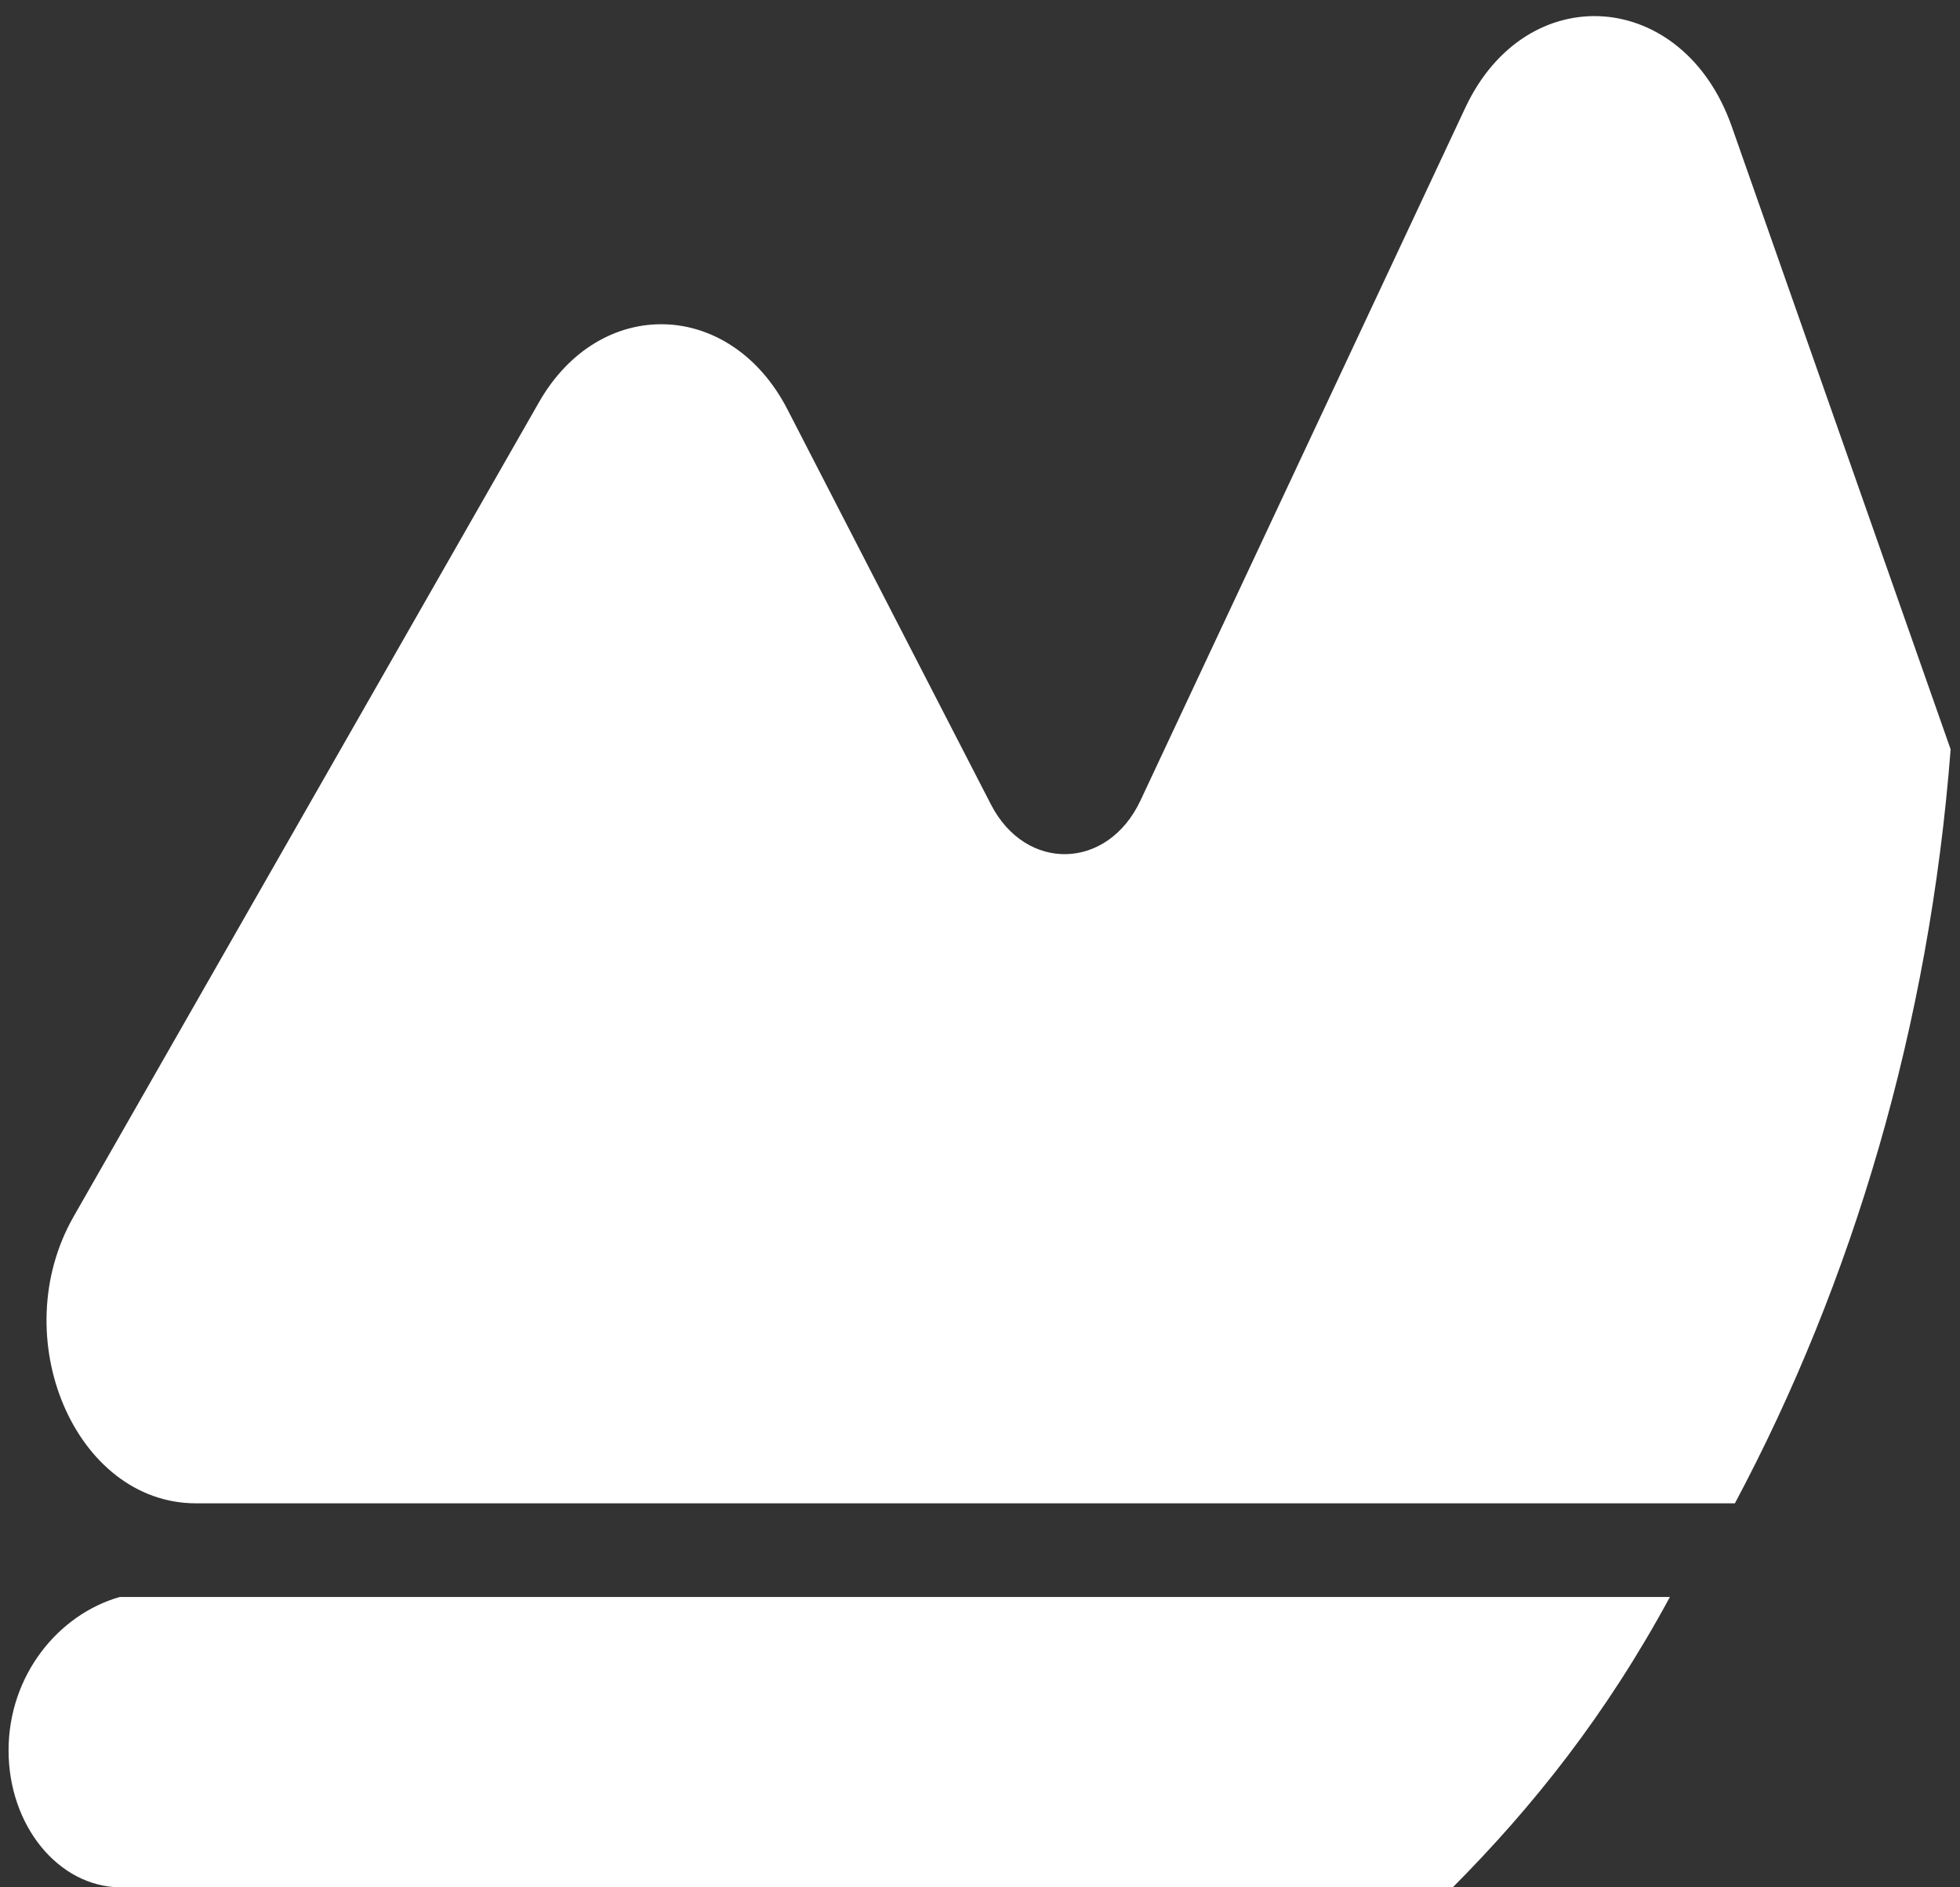 ﻿<?xml version="1.0" encoding="utf-8"?>
<svg version="1.1" xmlns:xlink="http://www.w3.org/1999/xlink" width="27px" height="26px" xmlns="http://www.w3.org/2000/svg">
  <rect width="100%" height="100%" fill="#333333" stroke="none"/>
  <g transform="matrix(1 0 0 1 -435 -464 )">
    <path d="M 23.899 20.71  C 25.522 17.666  26.577 14.13  26.871 10.323  L 23.856 1.743  C 23.187 -0.161  21.027 -0.312  20.185 1.485  L 15.71 11.029  C 15.259 11.989  14.132 12.019  13.65 11.081  L 10.848 5.641  C 10.064 4.119  8.266 4.067  7.425 5.541  L 1.015 16.758  C 0.063 18.424  1.037 20.71  2.7 20.71  L 23.899 20.71  Z M 23.004 22  L 1.651 22  C 0.804 22.24  0.118 23.079  0.118 24.114  C 0.118 25.15  0.804 25.989  1.651 26  L 20.013 26  C 21.123 24.883  22.125 23.624  23.004 22  Z " fill-rule="nonzero" fill="#ffffff" stroke="none" transform="matrix(1 0 0 1 435 464 )" />
  </g>
</svg>
